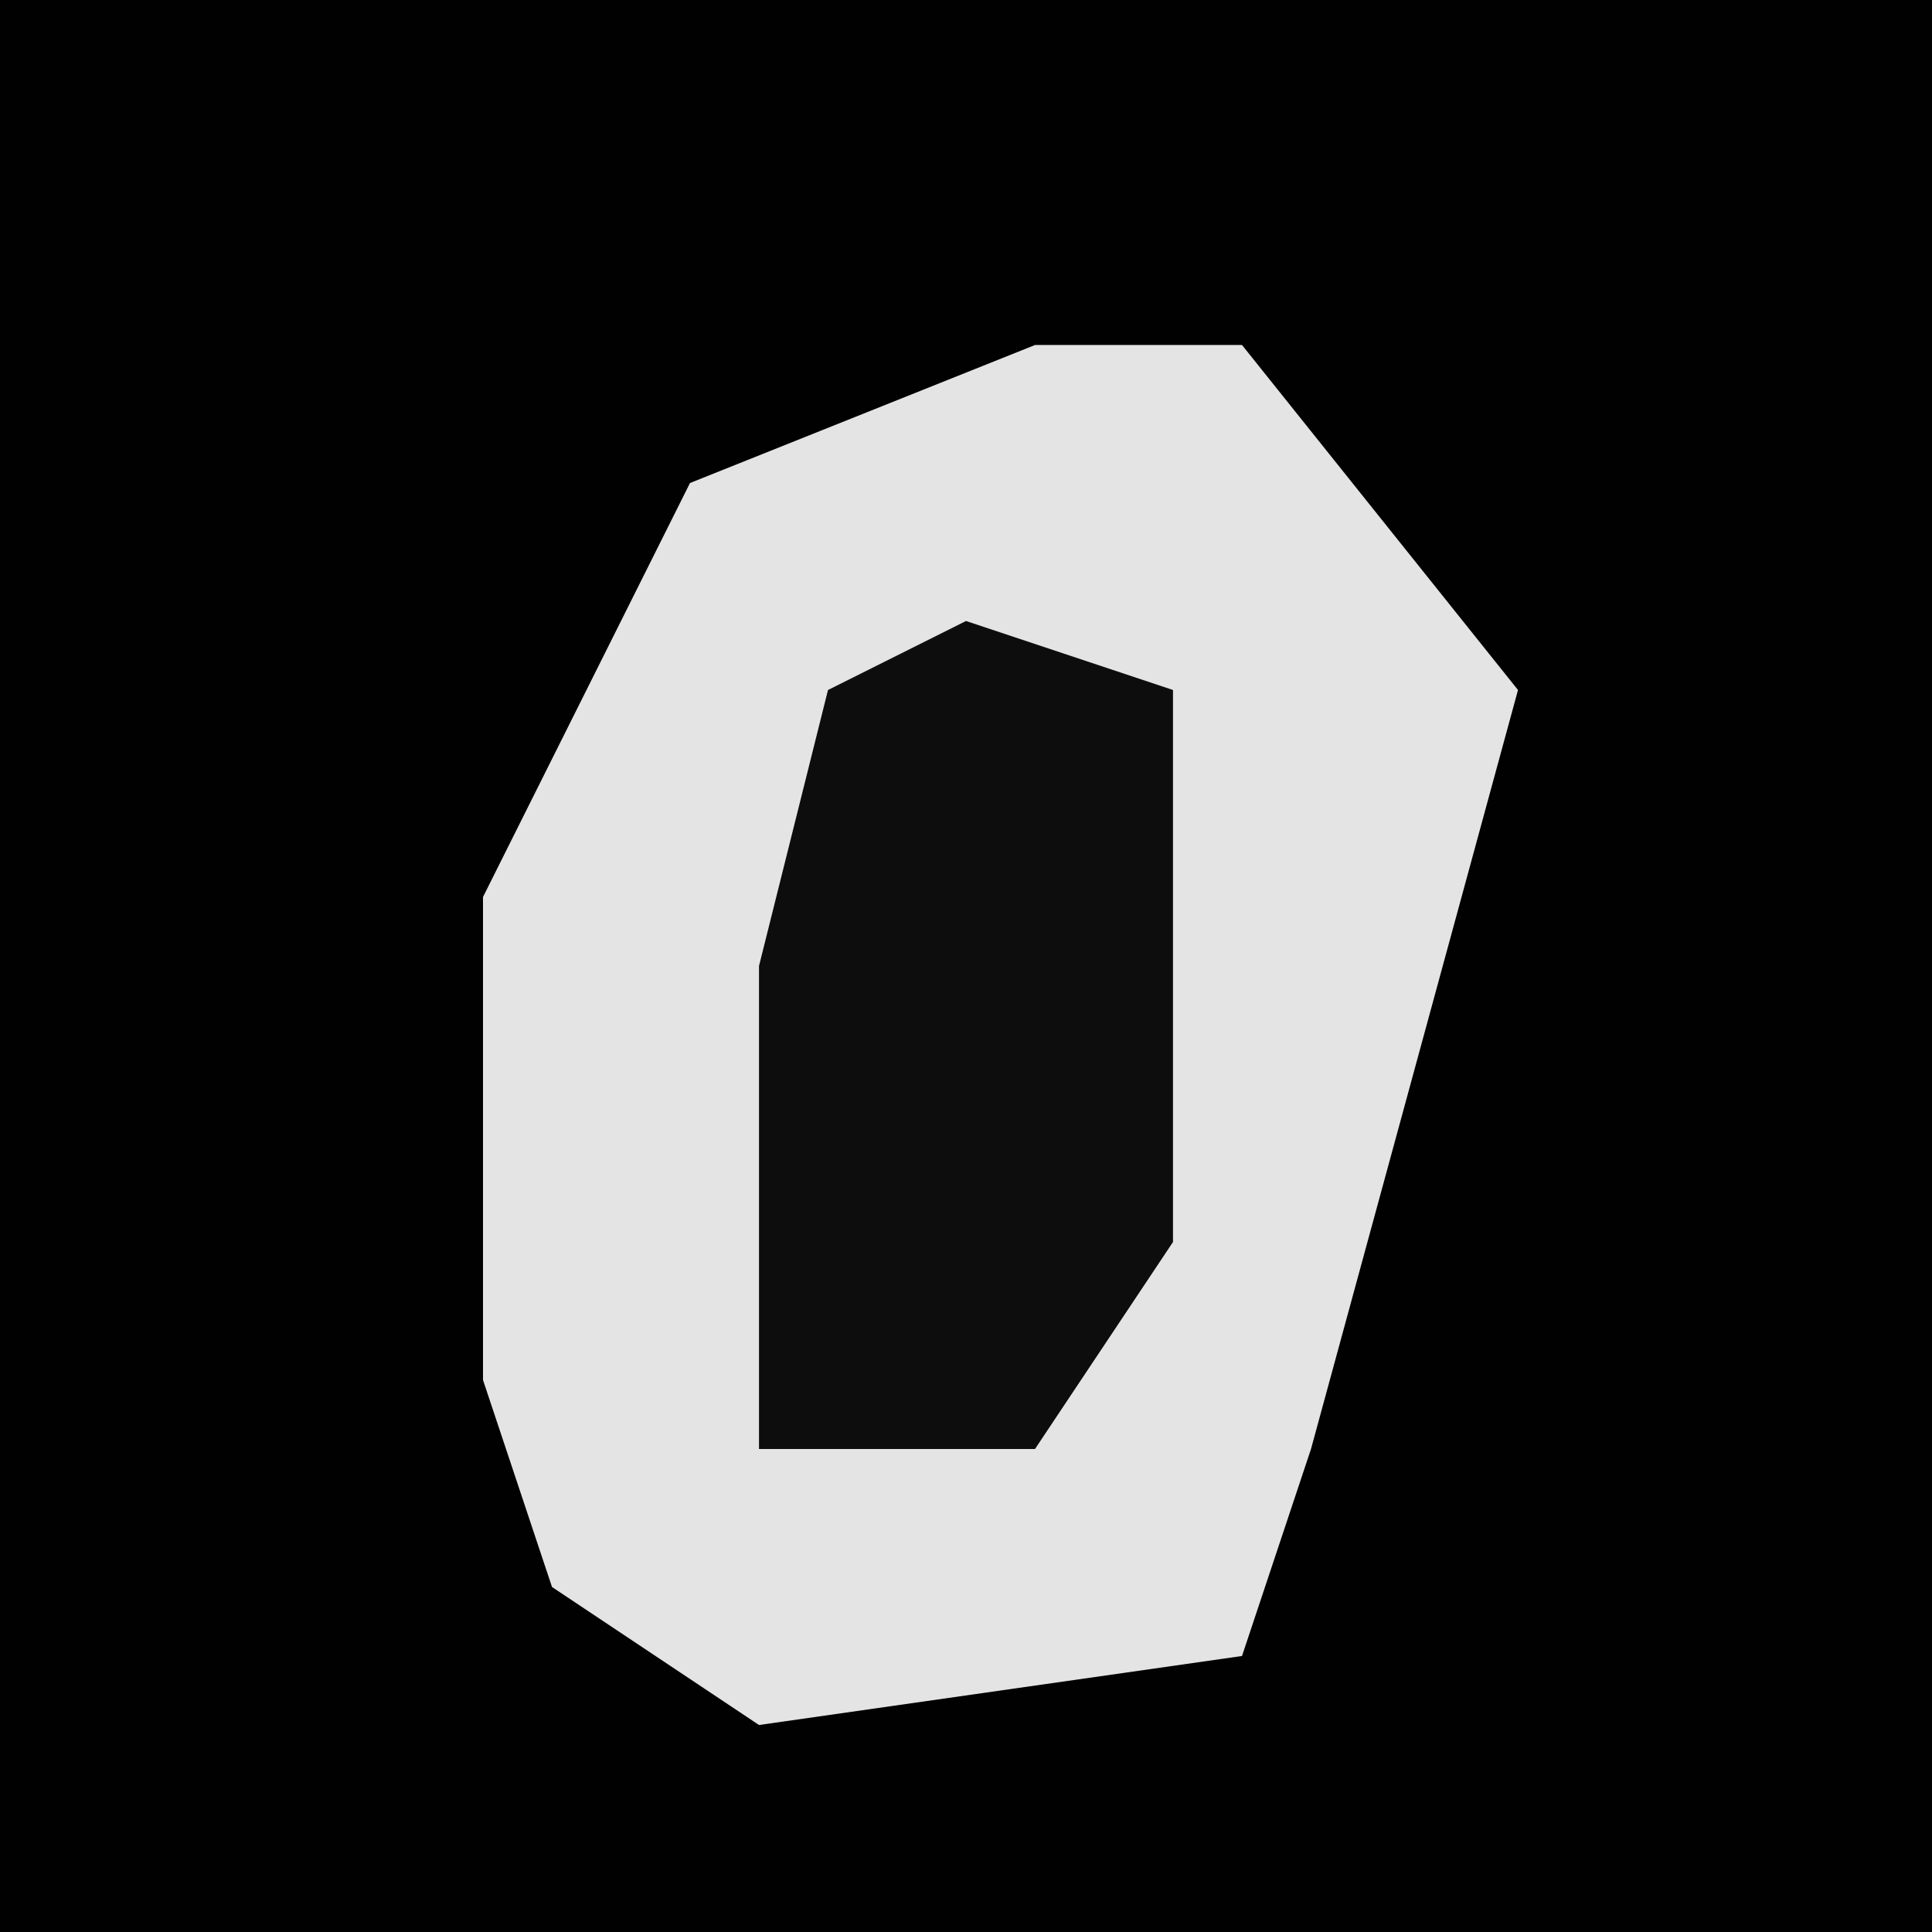 <?xml version="1.0" encoding="UTF-8"?>
<svg version="1.1" xmlns="http://www.w3.org/2000/svg" width="28" height="28">
<path d="M0,0 L28,0 L28,28 L0,28 Z " fill="#010101" transform="translate(0,0)"/>
<path d="M0,0 L3,0 L7,5 L4,16 L3,19 L-4,20 L-7,18 L-8,15 L-8,8 L-5,2 Z " fill="#E4E4E4" transform="translate(15,5)"/>
<path d="M0,0 L3,1 L3,9 L1,12 L-3,12 L-3,5 L-2,1 Z " fill="#0D0D0D" transform="translate(14,9)"/>
</svg>
